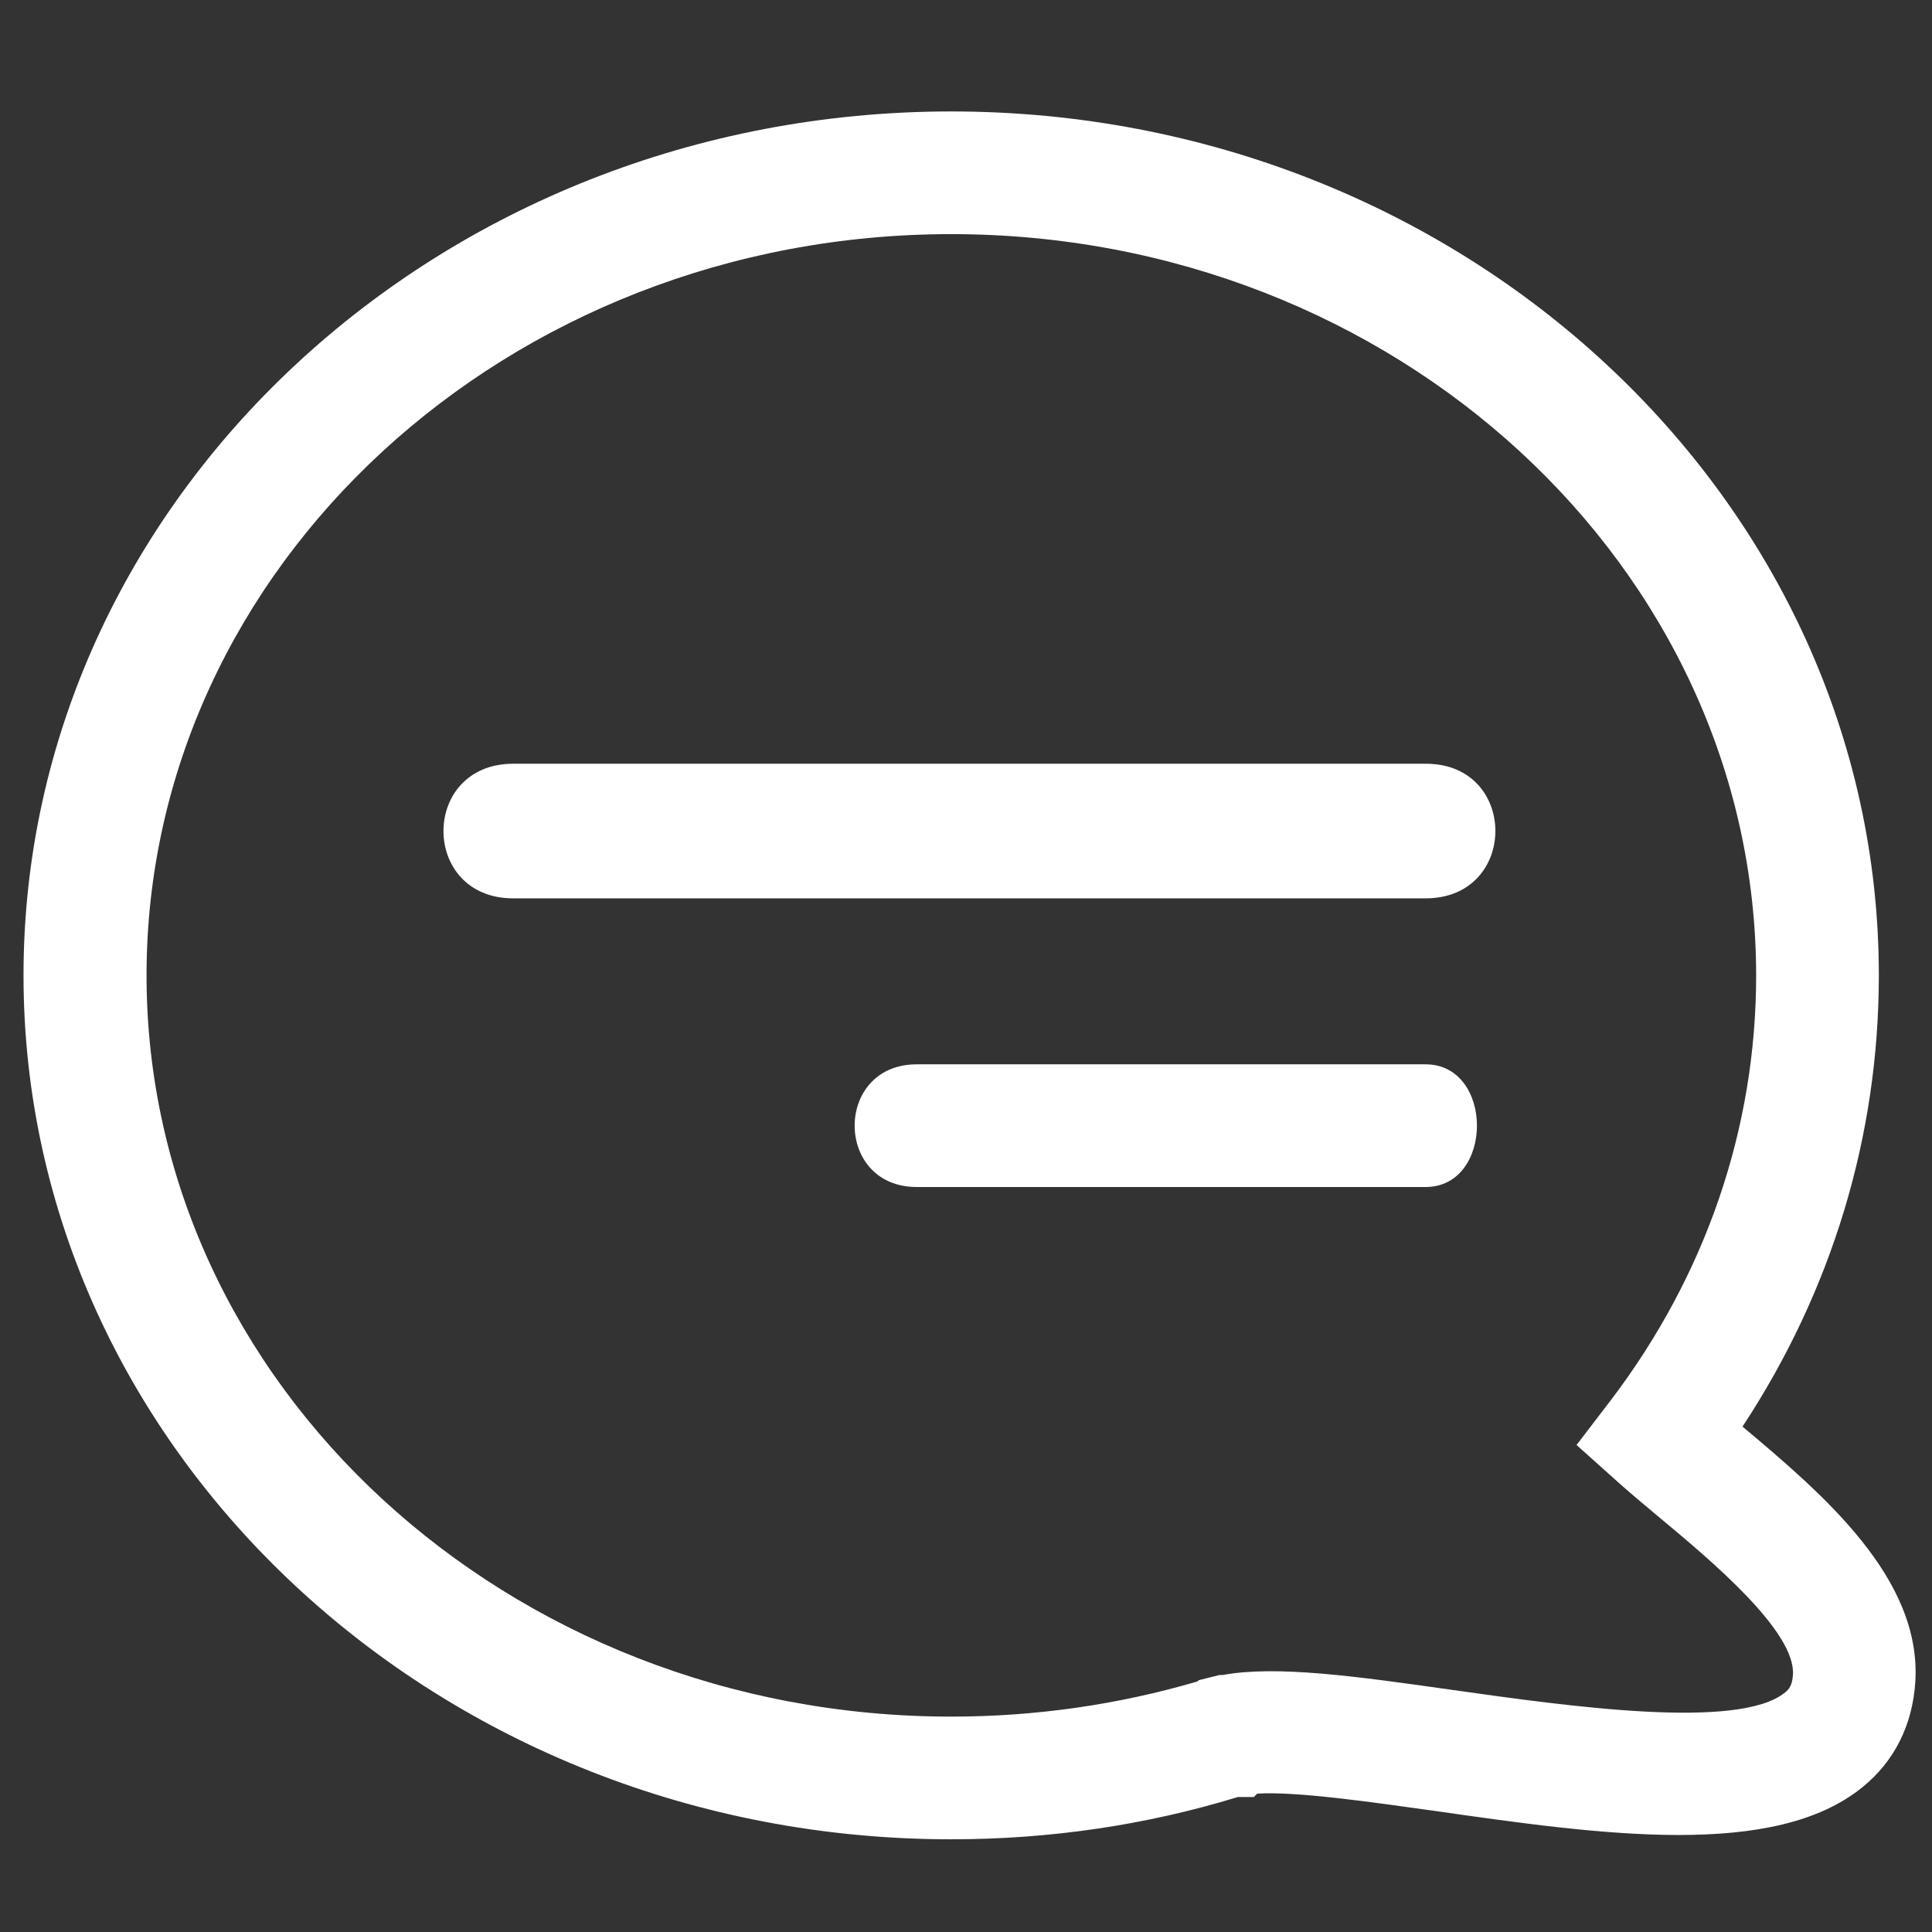 <?xml version="1.0" standalone="no"?><!DOCTYPE svg PUBLIC "-//W3C//DTD SVG 1.1//EN" "http://www.w3.org/Graphics/SVG/1.1/DTD/svg11.dtd"><svg t="1543972256954" class="icon" style="" viewBox="0 0 1024 1024" version="1.1" xmlns="http://www.w3.org/2000/svg" p-id="5930" xmlns:xlink="http://www.w3.org/1999/xlink" width="16" height="16"><rect x="0" y="0" width="1024" height="1024" fill="#333333" stroke="none"/><defs><style type="text/css"></style></defs><path d="M504.143 974.868C233.015 974.868 12.464 769.49 12.464 516.967S233.015 59.067 504.143 59.067s491.679 205.378 491.679 457.901c0 85.258-24.927 167.265-72.253 239.156 42.81 35.946 95.012 80.381 91.58 135.293-1.445 22.76-11.019 42.087-27.998 55.815-46.784 38.113-138.002 25.288-226.331 12.644-34.862-4.877-73.878-10.477-94.47-9.212l-1.806 1.806h-8.49c-48.951 14.992-99.889 22.398-151.911 22.398z m0-850.774C268.96 124.094 77.672 300.39 77.672 516.967s191.289 392.874 426.471 392.874c44.616 0 88.509-6.322 130.416-18.605l0.903-0.723 10.838-2.709h1.626c28.54-5.238 70.085 0.542 122.288 7.948 60.331 8.49 151.369 21.495 175.935 1.264 1.987-1.626 3.793-3.613 4.155-9.393 1.445-22.94-43.352-60.512-70.266-82.91-7.767-6.503-15.173-12.644-21.856-18.605L835.601 765.878l18.244-23.843c50.216-66.111 76.949-143.963 76.949-225.067-0.181-216.577-191.469-392.874-426.652-392.874z" p-id="5931" data-spm-anchor-id="a313x.7781069.0.i3" class="selected" fill="#ffffff"></path><path d="M755.582 476.145H272.031c-49.312 0-49.312-71.349 0-71.349h483.731c49.132 0 49.132 71.349-0.181 71.349zM755.582 629.14H485.899c-43.893 0-43.893-65.027 0-65.027h269.683c36.307 0 36.307 65.027 0 65.027z" p-id="5932" data-spm-anchor-id="a313x.7781069.0.i4" class="selected" fill="#ffffff"></path></svg>